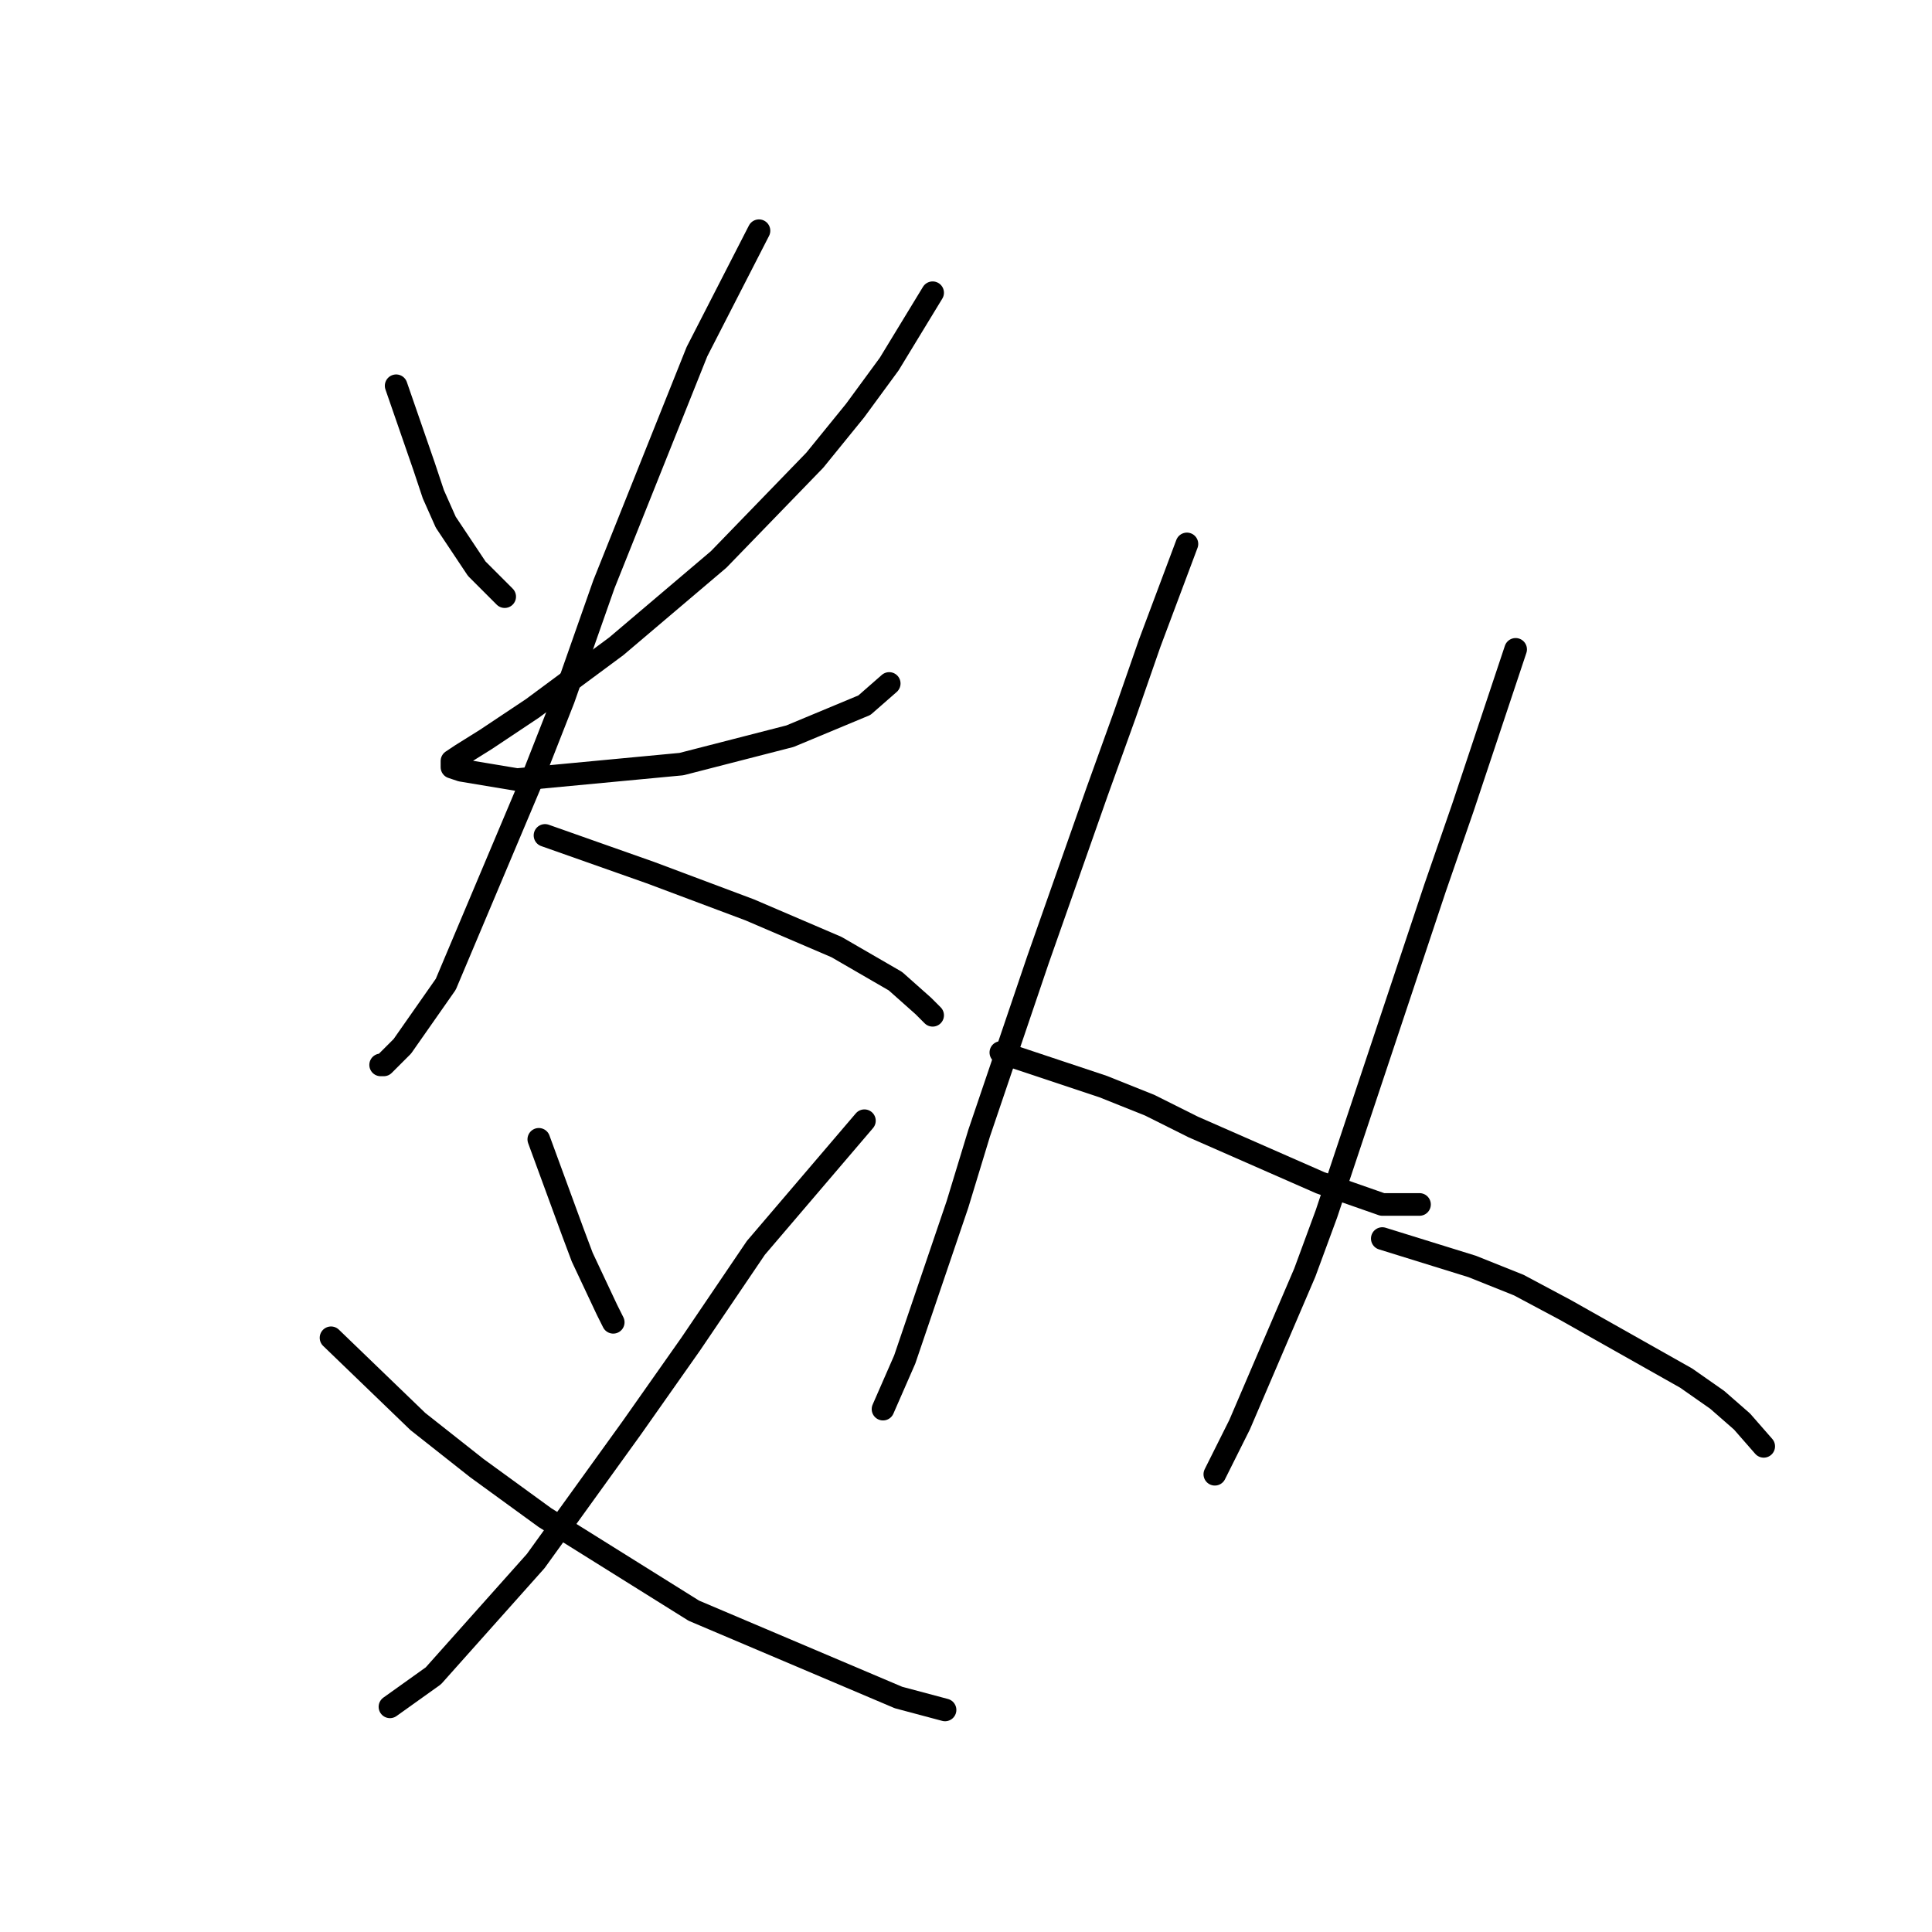 <?xml version="1.0" standalone="no"?>
    <svg width="256" height="256" xmlns="http://www.w3.org/2000/svg" version="1.1">
    <polyline stroke="black" stroke-width="3" stroke-linecap="round" fill="transparent" stroke-linejoin="round" points="52.492 51.117 56.19 61.8 57.423 65.498 59.067 69.197 63.176 75.36 66.874 79.058 66.874 79.058 " />
        <polyline stroke="black" stroke-width="3" stroke-linecap="round" fill="transparent" stroke-linejoin="round" points="123.579 38.79 117.826 48.24 113.306 54.404 107.965 60.978 95.227 74.127 81.667 85.633 70.572 93.851 64.409 97.96 61.121 100.015 59.889 100.836 59.889 101.658 61.121 102.069 68.518 103.302 90.296 101.247 104.677 97.549 114.539 93.44 117.826 90.564 117.826 90.564 " />
        <polyline stroke="black" stroke-width="3" stroke-linecap="round" fill="transparent" stroke-linejoin="round" points="100.568 30.571 92.35 46.597 80.023 77.415 74.681 92.618 70.161 104.124 59.067 130.422 53.314 138.64 50.849 141.105 50.438 141.105 50.438 141.105 " />
        <polyline stroke="black" stroke-width="3" stroke-linecap="round" fill="transparent" stroke-linejoin="round" points="72.216 110.698 86.187 115.629 99.336 120.56 110.841 125.491 118.648 130.011 122.346 133.298 123.579 134.531 123.579 134.531 " />
        <polyline stroke="black" stroke-width="3" stroke-linecap="round" fill="transparent" stroke-linejoin="round" points="71.394 150.967 75.914 163.294 77.147 166.581 80.434 173.567 81.256 175.21 81.256 175.21 " />
        <polyline stroke="black" stroke-width="3" stroke-linecap="round" fill="transparent" stroke-linejoin="round" points="114.539 148.502 100.157 165.349 91.528 178.087 83.721 189.181 70.983 206.85 57.423 222.054 51.671 226.163 51.671 226.163 " />
        <polyline stroke="black" stroke-width="3" stroke-linecap="round" fill="transparent" stroke-linejoin="round" points="43.863 177.265 55.369 188.359 63.176 194.523 72.216 201.098 91.939 213.425 119.059 224.93 125.223 226.574 125.223 226.574 " />
        <polyline stroke="black" stroke-width="3" stroke-linecap="round" fill="transparent" stroke-linejoin="round" points="157.273 72.073 152.343 85.222 149.055 94.673 145.357 104.945 137.55 127.134 129.743 150.145 126.866 159.596 119.881 180.141 117.005 186.716 117.005 186.716 " />
        <polyline stroke="black" stroke-width="3" stroke-linecap="round" fill="transparent" stroke-linejoin="round" points="132.619 139.462 146.179 143.982 152.343 146.447 158.095 149.323 174.942 156.72 183.161 159.596 188.091 159.596 188.091 159.596 " />
        <polyline stroke="black" stroke-width="3" stroke-linecap="round" fill="transparent" stroke-linejoin="round" points="200.829 86.044 193.844 107 190.146 117.684 175.764 160.829 172.888 168.636 164.259 188.77 160.972 195.345 160.972 195.345 " />
        <polyline stroke="black" stroke-width="3" stroke-linecap="round" fill="transparent" stroke-linejoin="round" points="183.161 164.116 195.077 167.814 201.24 170.28 207.404 173.567 223.429 182.607 227.538 185.483 230.826 188.359 233.702 191.647 233.702 191.647 " />
        </svg>